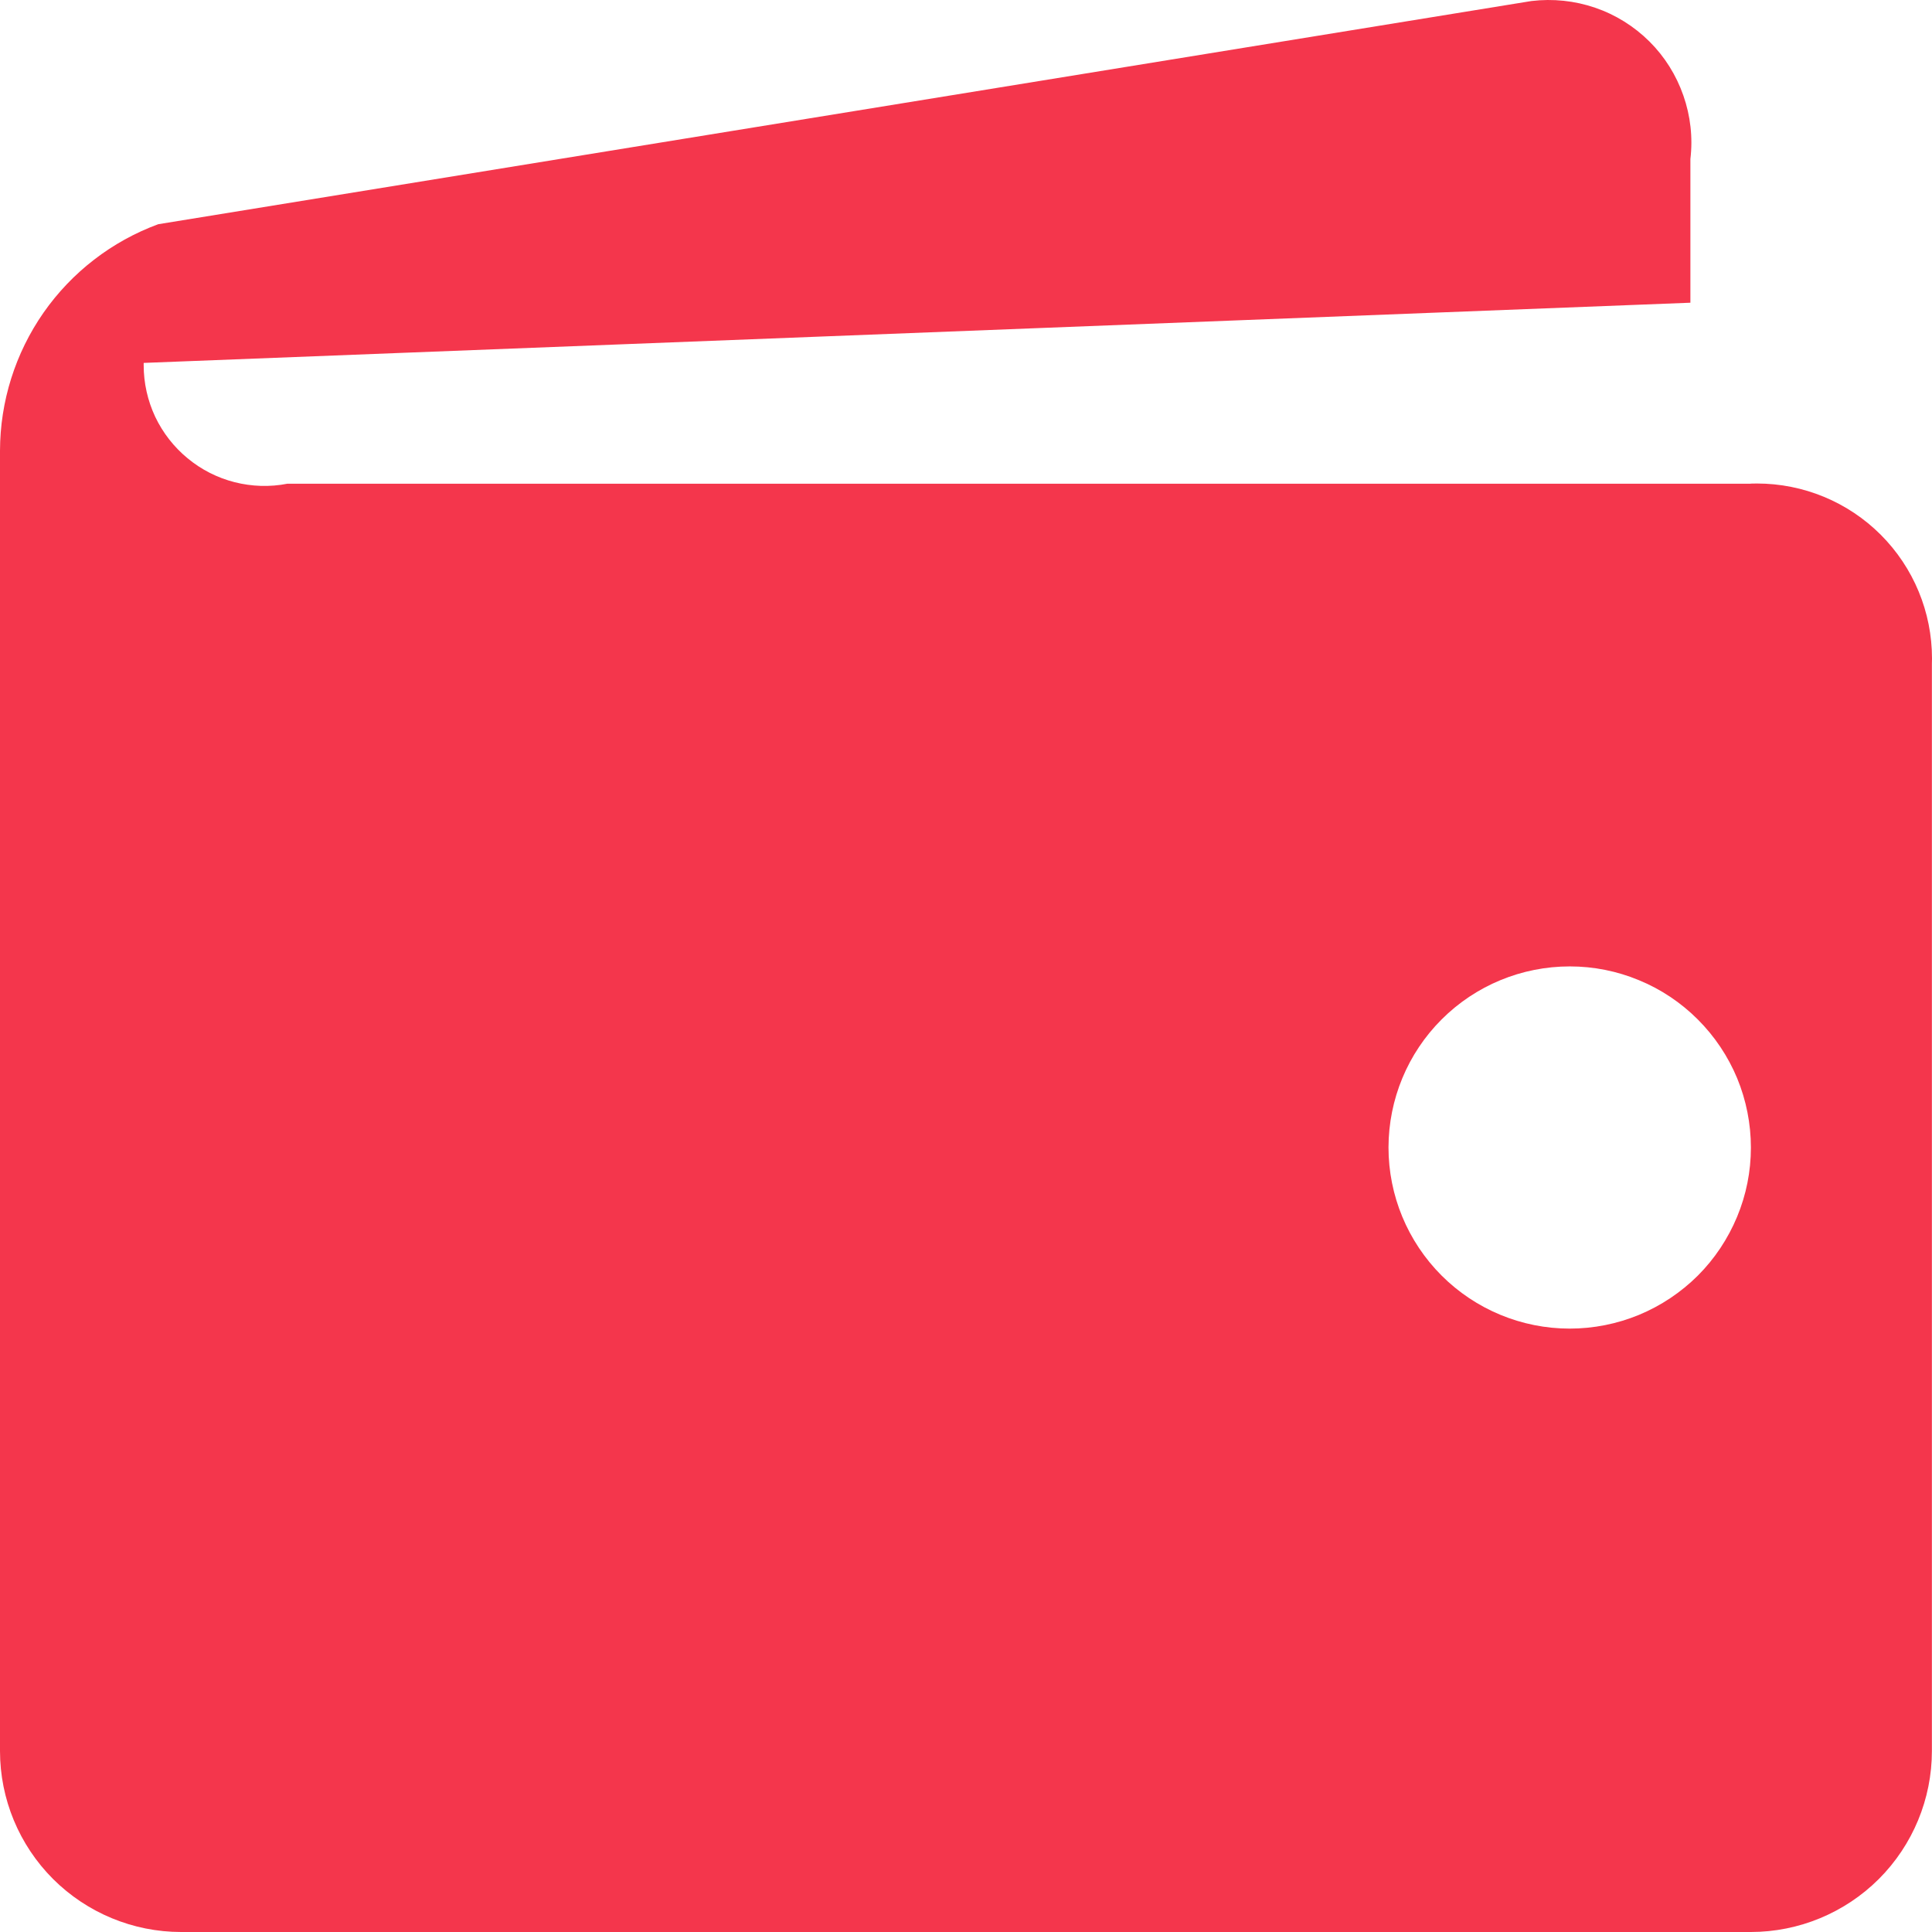 <svg width="19" height="19" viewBox="0 0 19 19" fill="none" xmlns="http://www.w3.org/2000/svg">
<path d="M17.218 4.757H2.826C2.654 4.791 2.477 4.785 2.307 4.742C2.138 4.699 1.98 4.619 1.845 4.507C1.71 4.396 1.601 4.256 1.526 4.098C1.452 3.94 1.413 3.767 1.413 3.592V3.569L16.624 2.977V1.564C16.649 1.353 16.625 1.14 16.555 0.94C16.485 0.739 16.371 0.557 16.221 0.408C16.07 0.258 15.887 0.144 15.687 0.076C15.486 0.007 15.272 -0.015 15.061 0.01L1.556 2.205C1.1 2.373 0.706 2.677 0.428 3.075C0.15 3.474 0.001 3.948 0 4.433L0 17.22C0 17.692 0.188 18.145 0.522 18.479C0.856 18.812 1.309 19 1.781 19H17.218C17.69 19 18.143 18.812 18.477 18.479C18.811 18.145 18.999 17.692 18.999 17.22V6.525L19 6.476C19 6.02 18.819 5.582 18.496 5.259C18.173 4.936 17.735 4.755 17.278 4.755L17.215 4.756L17.218 4.757ZM15.437 13.066C14.964 13.066 14.511 12.878 14.177 12.544C13.843 12.21 13.655 11.757 13.655 11.284C13.656 10.812 13.843 10.359 14.178 10.025C14.512 9.691 14.965 9.504 15.438 9.504C15.672 9.504 15.903 9.55 16.119 9.64C16.336 9.729 16.532 9.861 16.697 10.026C16.863 10.192 16.994 10.388 17.084 10.604C17.173 10.82 17.219 11.052 17.219 11.286C17.219 11.52 17.173 11.751 17.083 11.967C16.993 12.183 16.862 12.38 16.697 12.545C16.531 12.71 16.335 12.841 16.118 12.931C15.902 13.02 15.671 13.066 15.437 13.066Z" fill="#F4364C"/>
</svg>
